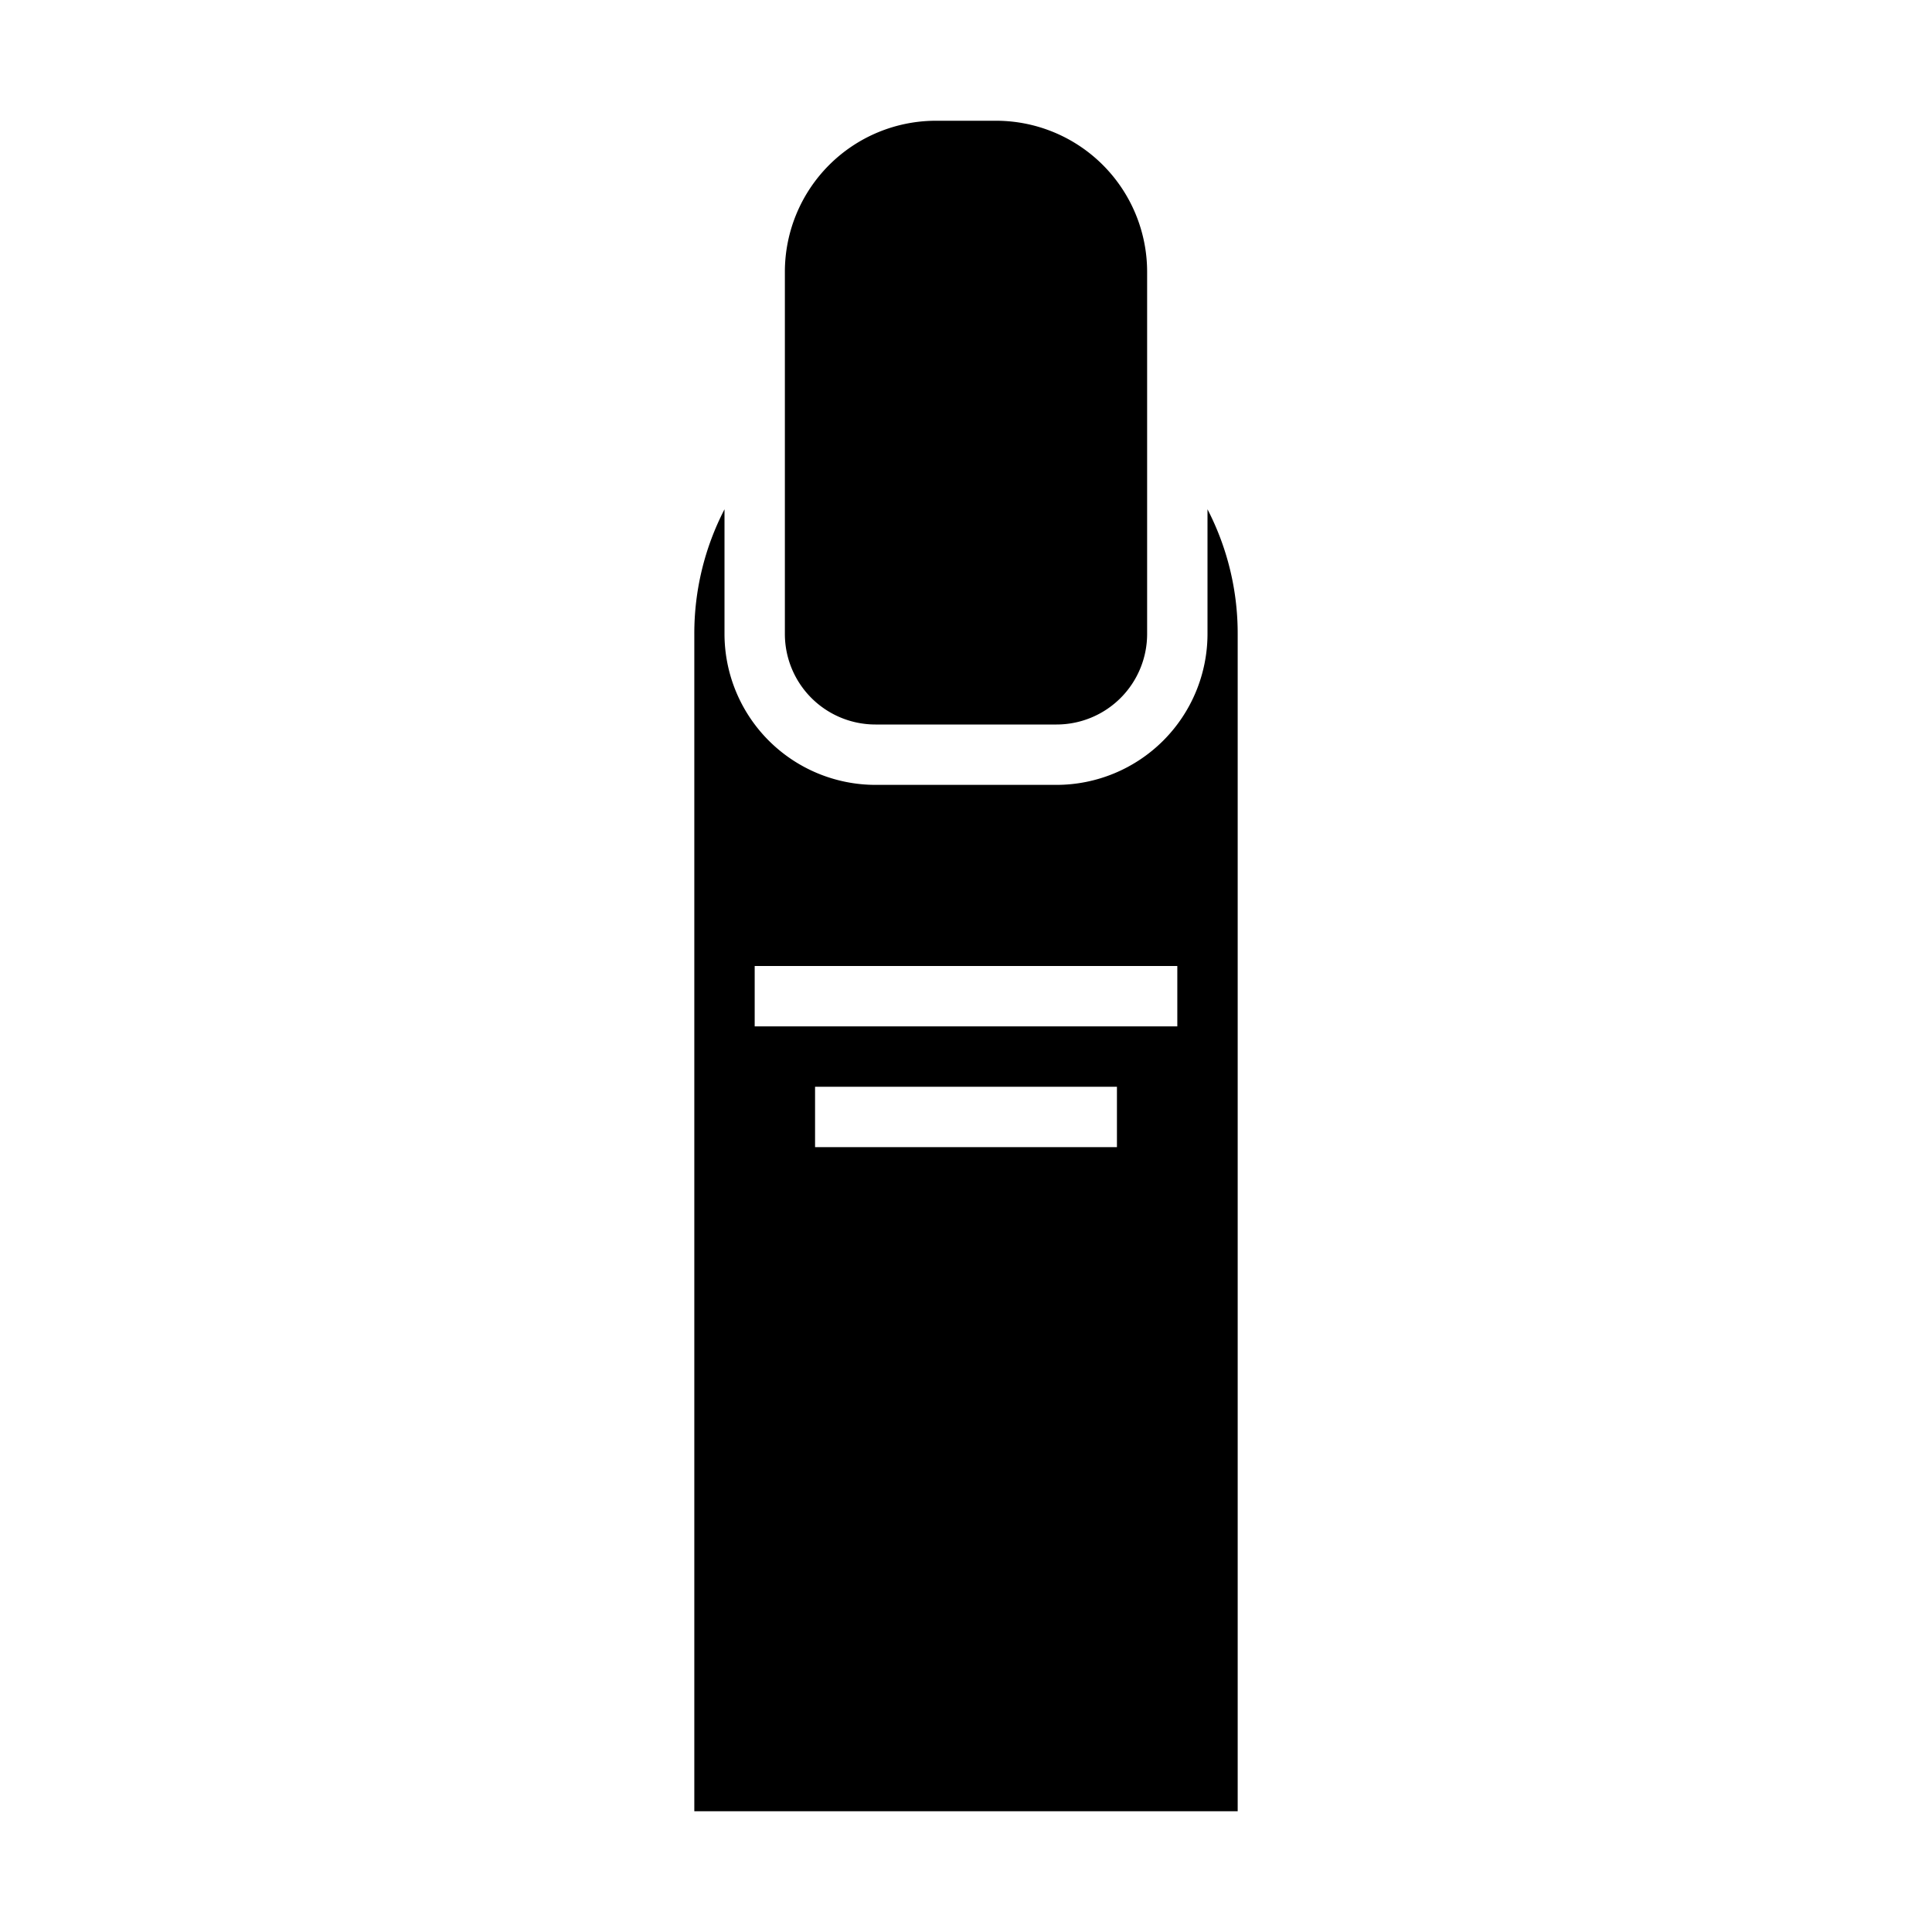 <svg xmlns="http://www.w3.org/2000/svg" viewBox="0 0 64 64" x="0px" y="0px"><path d="M23,21V60H41V21a8.946,8.946,0,0,0-1-4.129V21a5.006,5.006,0,0,1-5,5H29a5.006,5.006,0,0,1-5-5V16.871A8.946,8.946,0,0,0,23,21ZM37,38H27V36H37ZM25,32H39v2H25Z"></path><path d="M26,21a3,3,0,0,0,3,3h6a3,3,0,0,0,3-3V9a5.006,5.006,0,0,0-5-5H31a5.006,5.006,0,0,0-5,5Z"></path></svg>